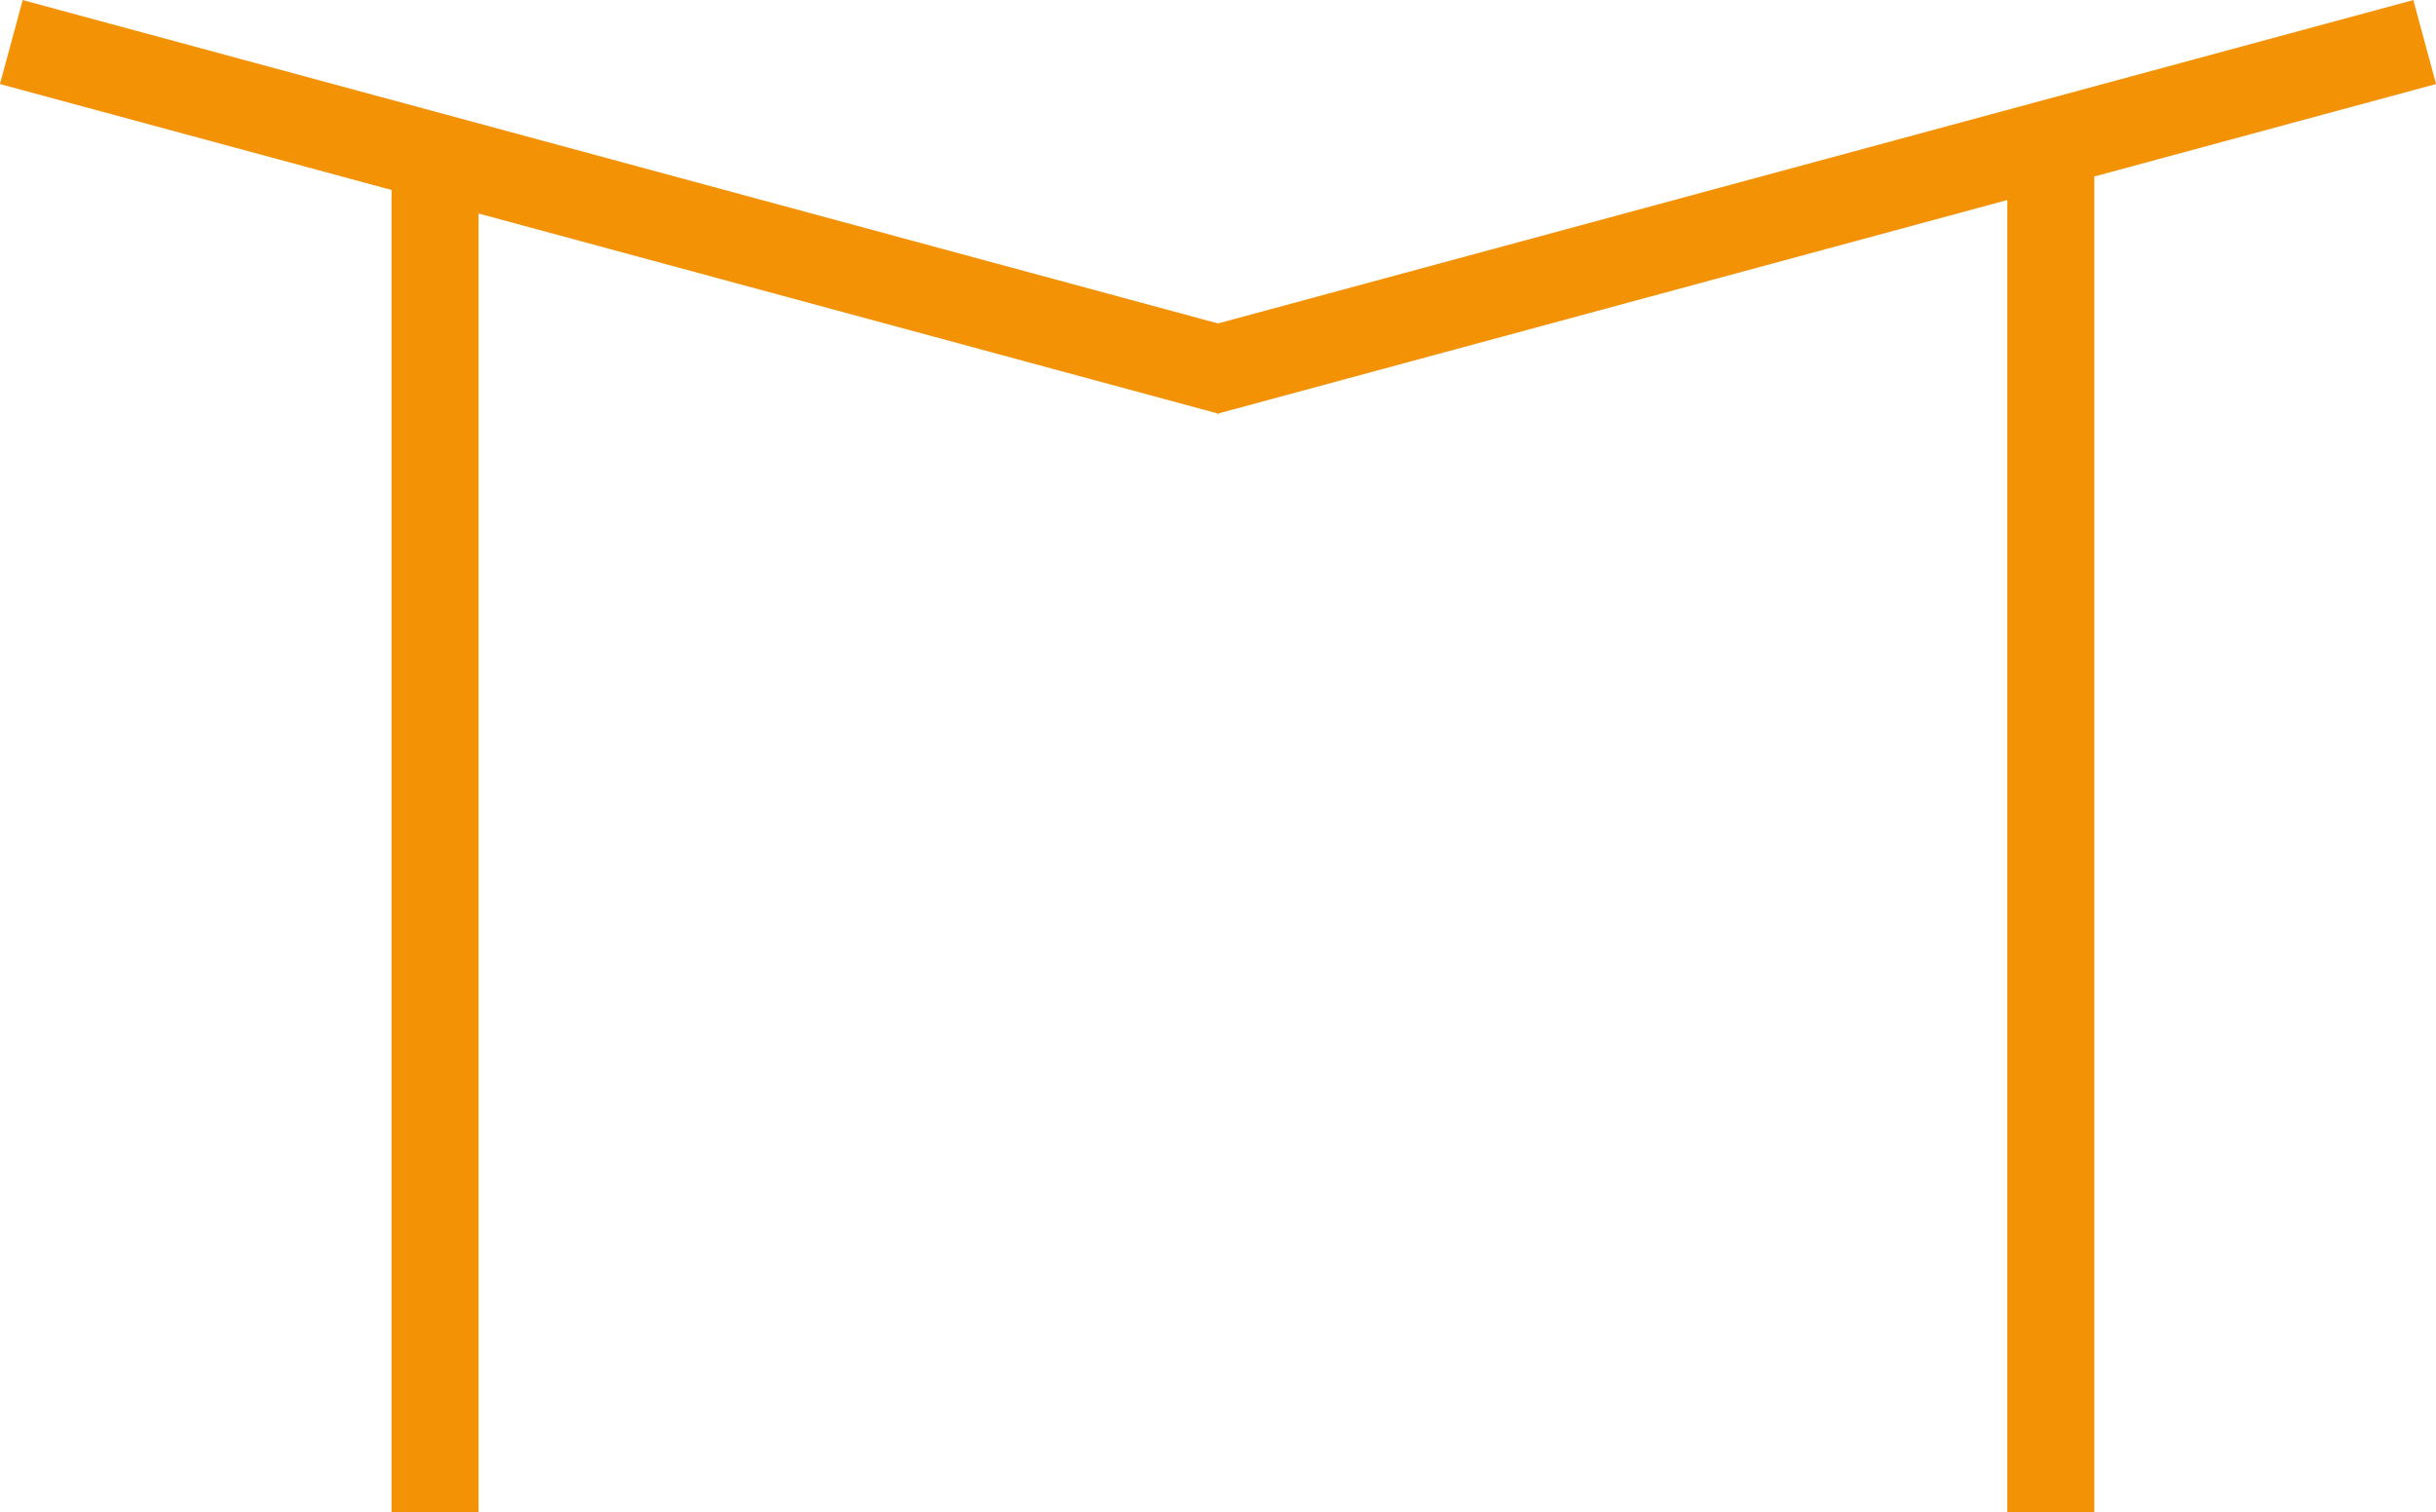 <svg id="Lag_1" data-name="Lag 1" xmlns="http://www.w3.org/2000/svg" viewBox="0 0 83.99 52.14"><defs><style>.cls-1{fill:none;stroke:#f39204;stroke-miterlimit:10;stroke-width:3px;}</style></defs><line class="cls-1" x1="15" y1="4.83" x2="15" y2="52.14"/><line class="cls-1" x1="70.71" y1="4.83" x2="70.71" y2="52.14"/><line class="cls-1" x1="42.41" y1="12.82" x2="0.39" y2="1.45"/><line class="cls-1" x1="41.58" y1="12.82" x2="83.6" y2="1.45"/></svg>